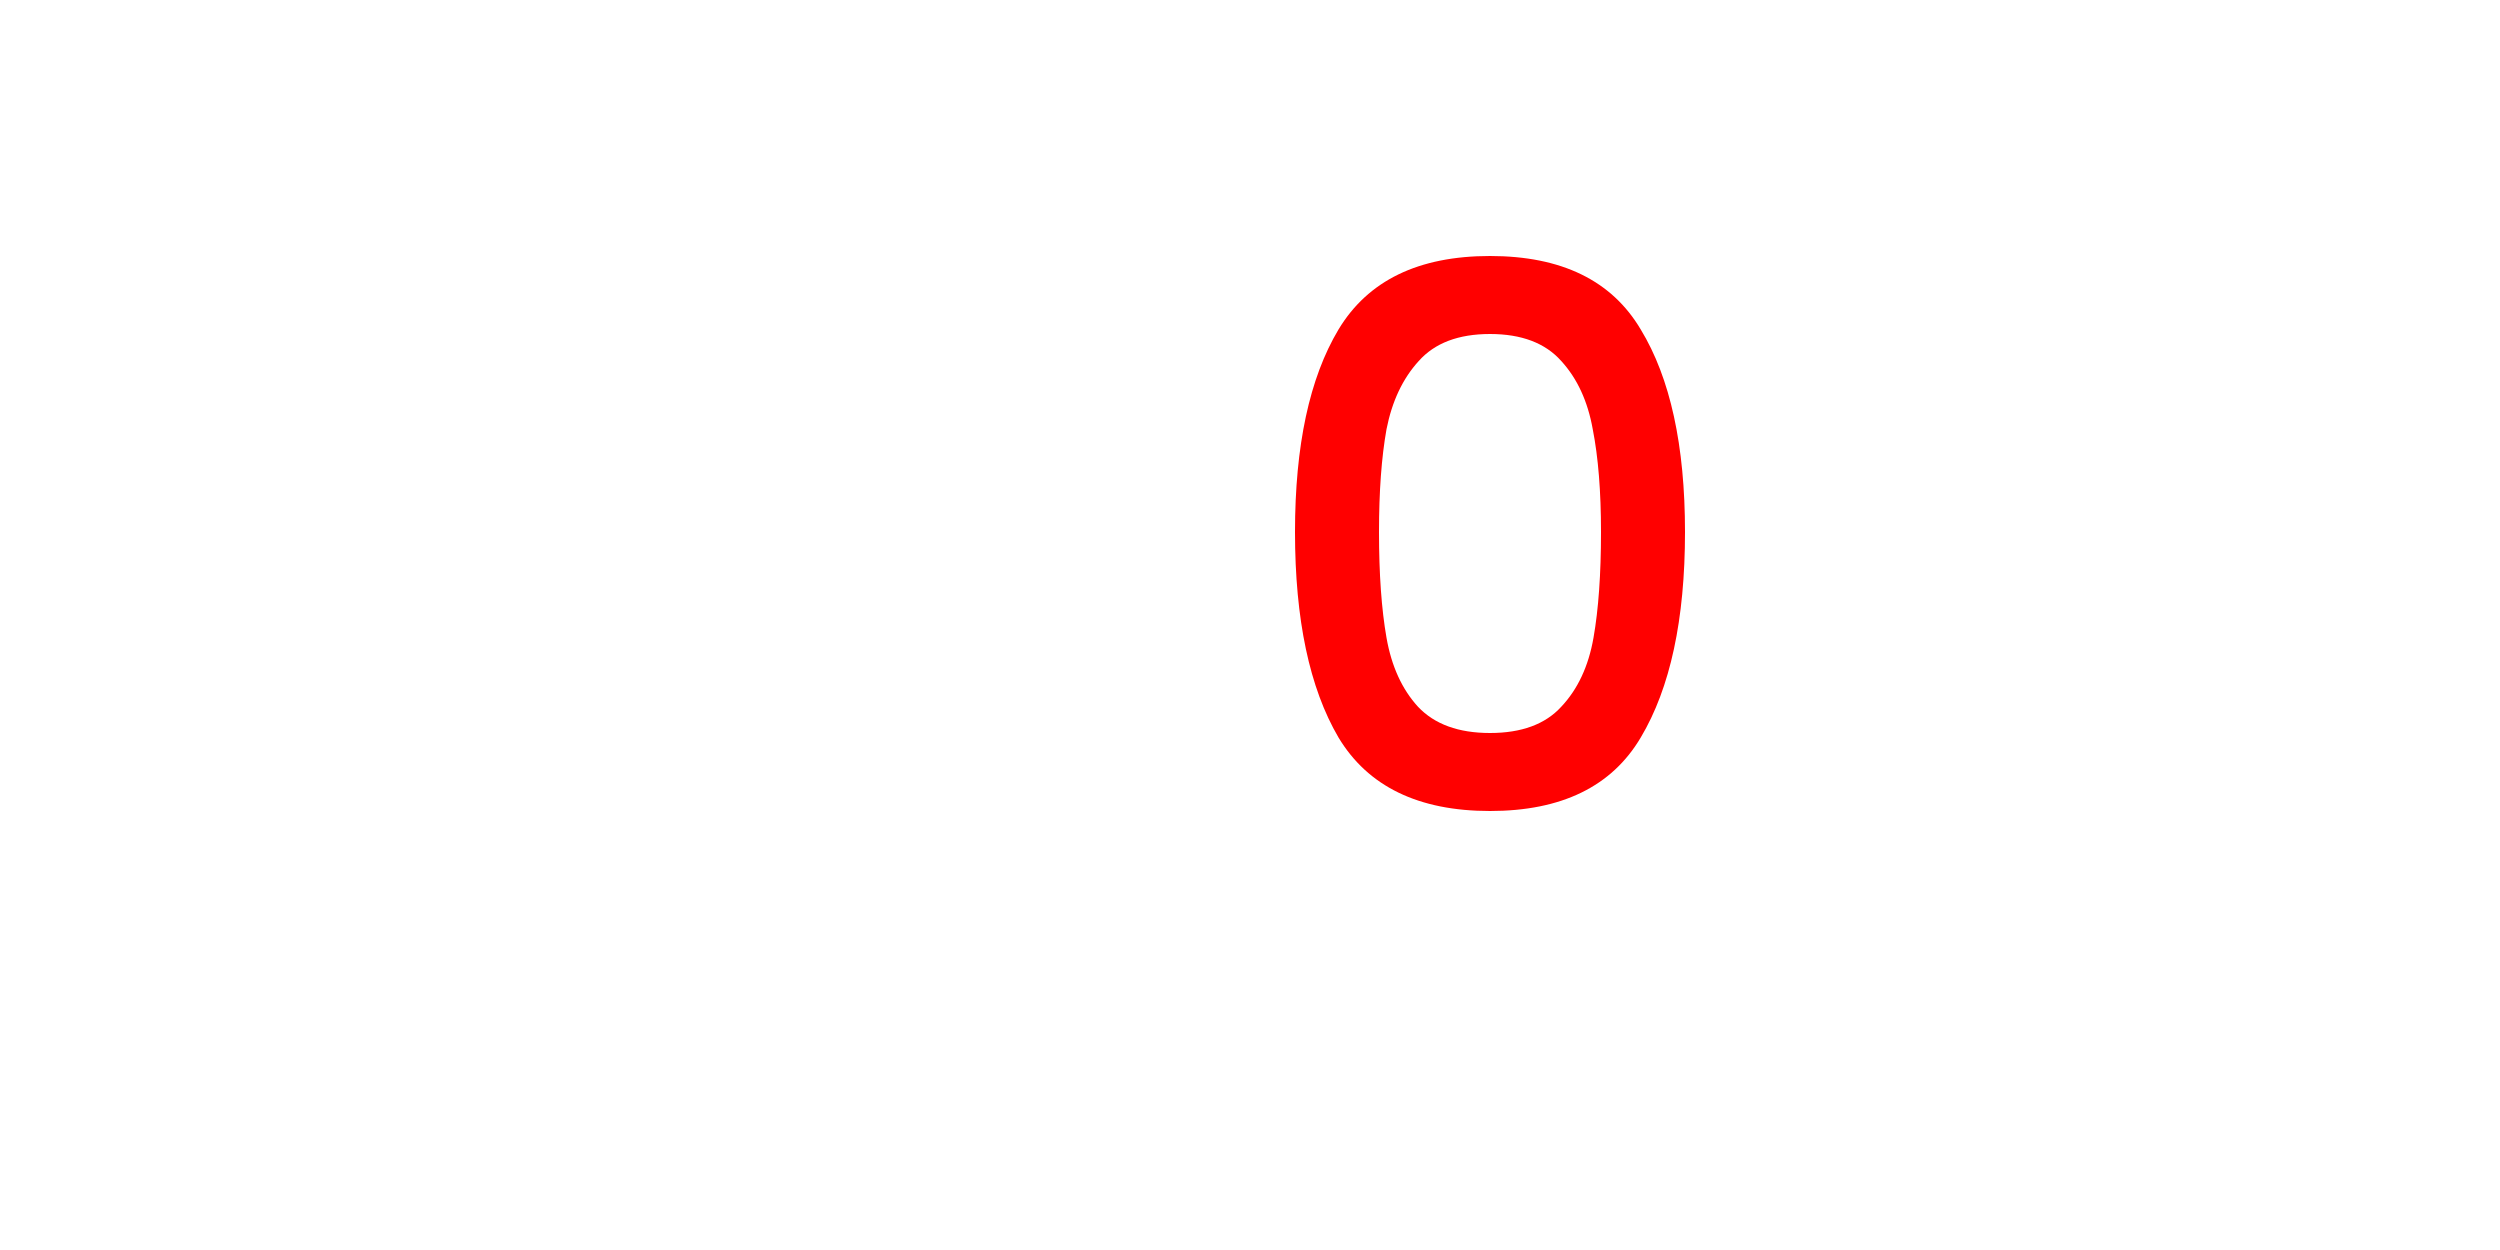 <svg version="1.1" xmlns="http://www.w3.org/2000/svg" xmlns:xlink="http://www.w3.org/1999/xlink" width="40" height="20" viewBox="0,0,40,20"><g transform="translate(-220,-167)"><g data-paper-data="{&quot;isPaintingLayer&quot;:true}" fill-rule="nonzero" stroke="none" stroke-width="1" stroke-linecap="butt" stroke-linejoin="miter" stroke-miterlimit="10" stroke-dasharray="" stroke-dashoffset="0" style="mix-blend-mode: normal"><path d="M220,187v-20h40v20z" fill="none"/><path d="M240.72,175.512c0,-1.384 0.232,-2.464 0.696,-3.24c0.472,-0.784 1.28,-1.176 2.424,-1.176c1.144,0 1.948,0.392 2.412,1.176c0.472,0.776 0.708,1.856 0.708,3.24c0,1.4 -0.236,2.496 -0.708,3.288c-0.464,0.784 -1.268,1.176 -2.412,1.176c-1.144,0 -1.952,-0.392 -2.424,-1.176c-0.464,-0.792 -0.696,-1.888 -0.696,-3.288zM245.616,175.512c0,-0.648 -0.044,-1.196 -0.132,-1.644c-0.08,-0.448 -0.248,-0.812 -0.504,-1.092c-0.256,-0.288 -0.636,-0.432 -1.14,-0.432c-0.504,0 -0.884,0.144 -1.14,0.432c-0.256,0.28 -0.428,0.644 -0.516,1.092c-0.08,0.448 -0.12,0.996 -0.12,1.644c0,0.672 0.04,1.236 0.12,1.692c0.08,0.456 0.248,0.824 0.504,1.104c0.264,0.28 0.648,0.42 1.152,0.42c0.504,0 0.884,-0.14 1.14,-0.42c0.264,-0.28 0.436,-0.648 0.516,-1.104c0.08,-0.456 0.12,-1.02 0.12,-1.692z" fill="#ff0000"/></g></g></svg>